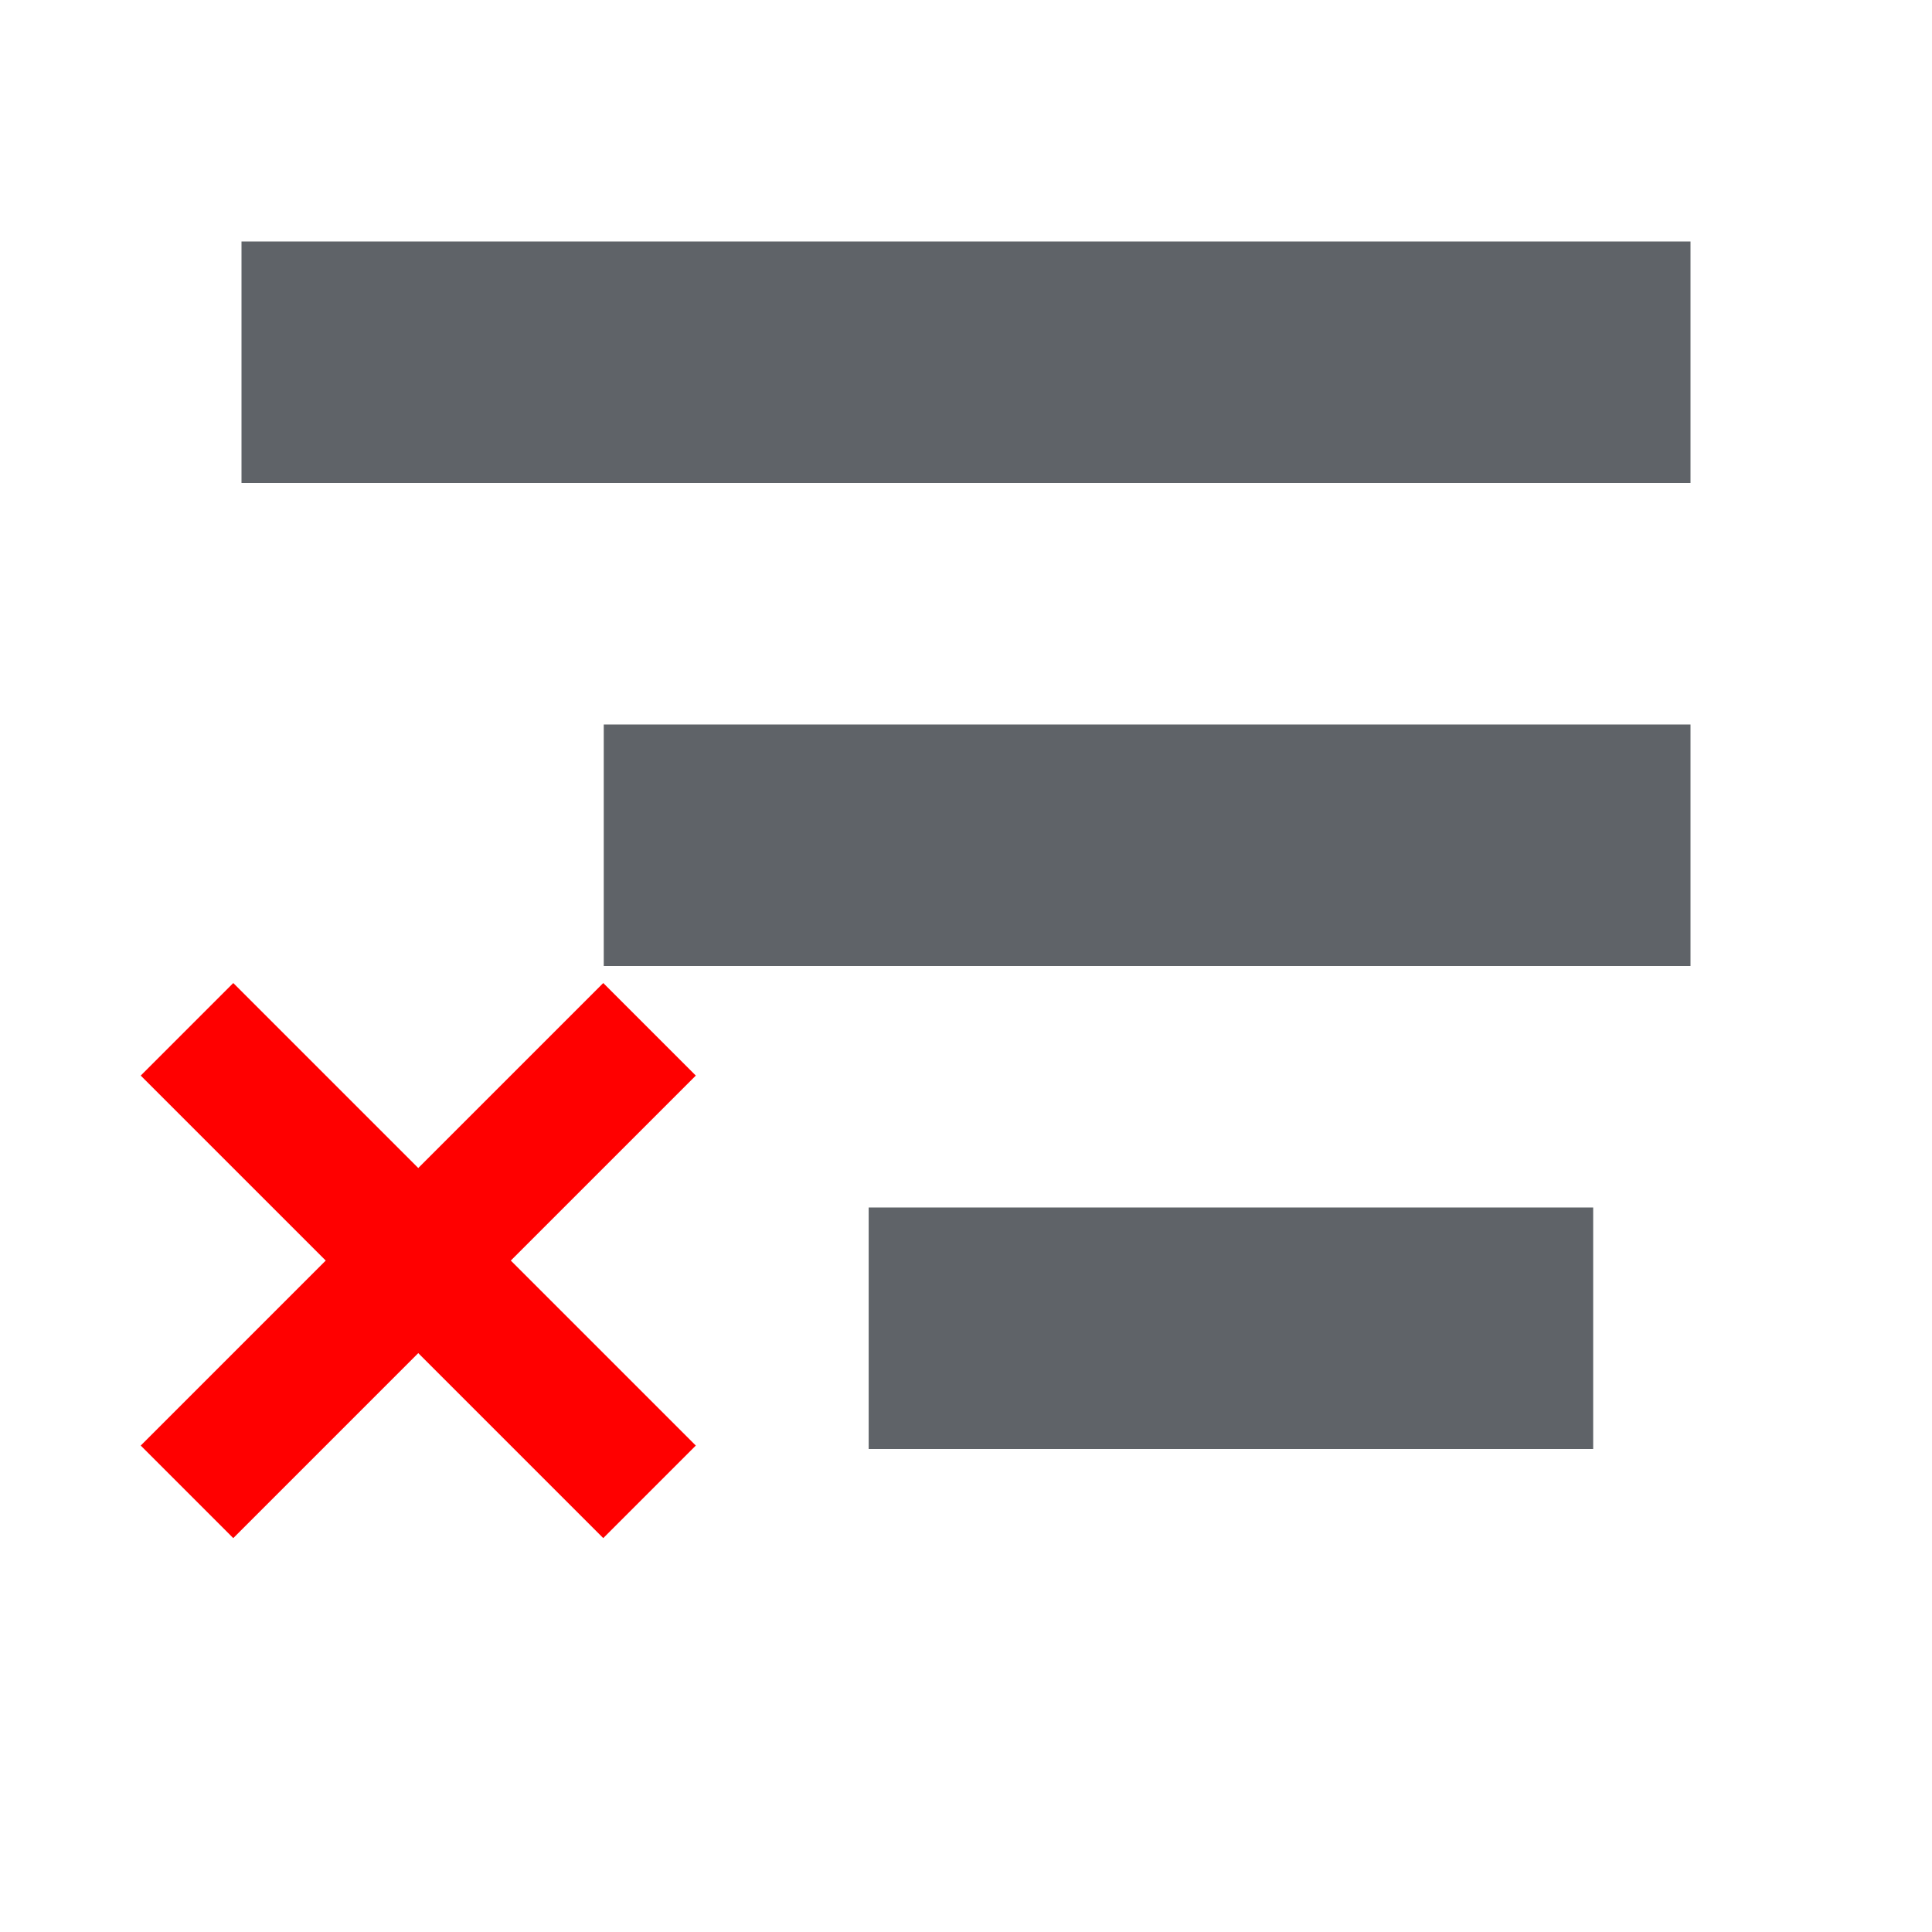 <?xml version="1.0" encoding="utf-8"?>
<svg viewBox="0 0 16 16" preserveAspectRatio="xMidYMid meet" focusable="false" class="style-scope yt-icon" style="pointer-events: none; display: block; width: 100%; height: 100%;" xmlns="http://www.w3.org/2000/svg" xmlns:bx="https://greentree.cf">
  <g class="style-scope yt-icon" style="pointer-events: auto;" transform="matrix(1, 0, 0, 1, -4, -4)">
    <path d="M 9 10 L 18 10 L 18 12 L 9 12 L 9 10 Z" class="style-scope yt-icon" style="fill: rgb(95, 99, 104);"/>
    <path d="M 11.194 14 L 17.194 14 L 17.194 16 L 11.194 16 L 11.194 14 Z" class="style-scope yt-icon" style="fill: rgb(95, 99, 104);"/>
    <path d="M 6 6 L 18 6 L 18 8 L 6 8 L 6 6 Z" class="style-scope yt-icon" style="fill: rgb(95, 99, 104);"/>
    <path d="M 0.93 4.51 H 2.014 V 6.677 H 4.181 V 7.761 H 2.014 V 9.928 H 0.93 V 7.761 H -1.237 V 6.677 H 0.93 Z" style="fill: rgb(255, 0, 0);" transform="matrix(0.707, 0.707, -0.707, 0.707, 11.527, 8.295)" bx:shape="cross -1.237 4.51 5.418 5.418 1.084 1.084 0.5 1@1f712fd5"/>
  </g>
</svg>